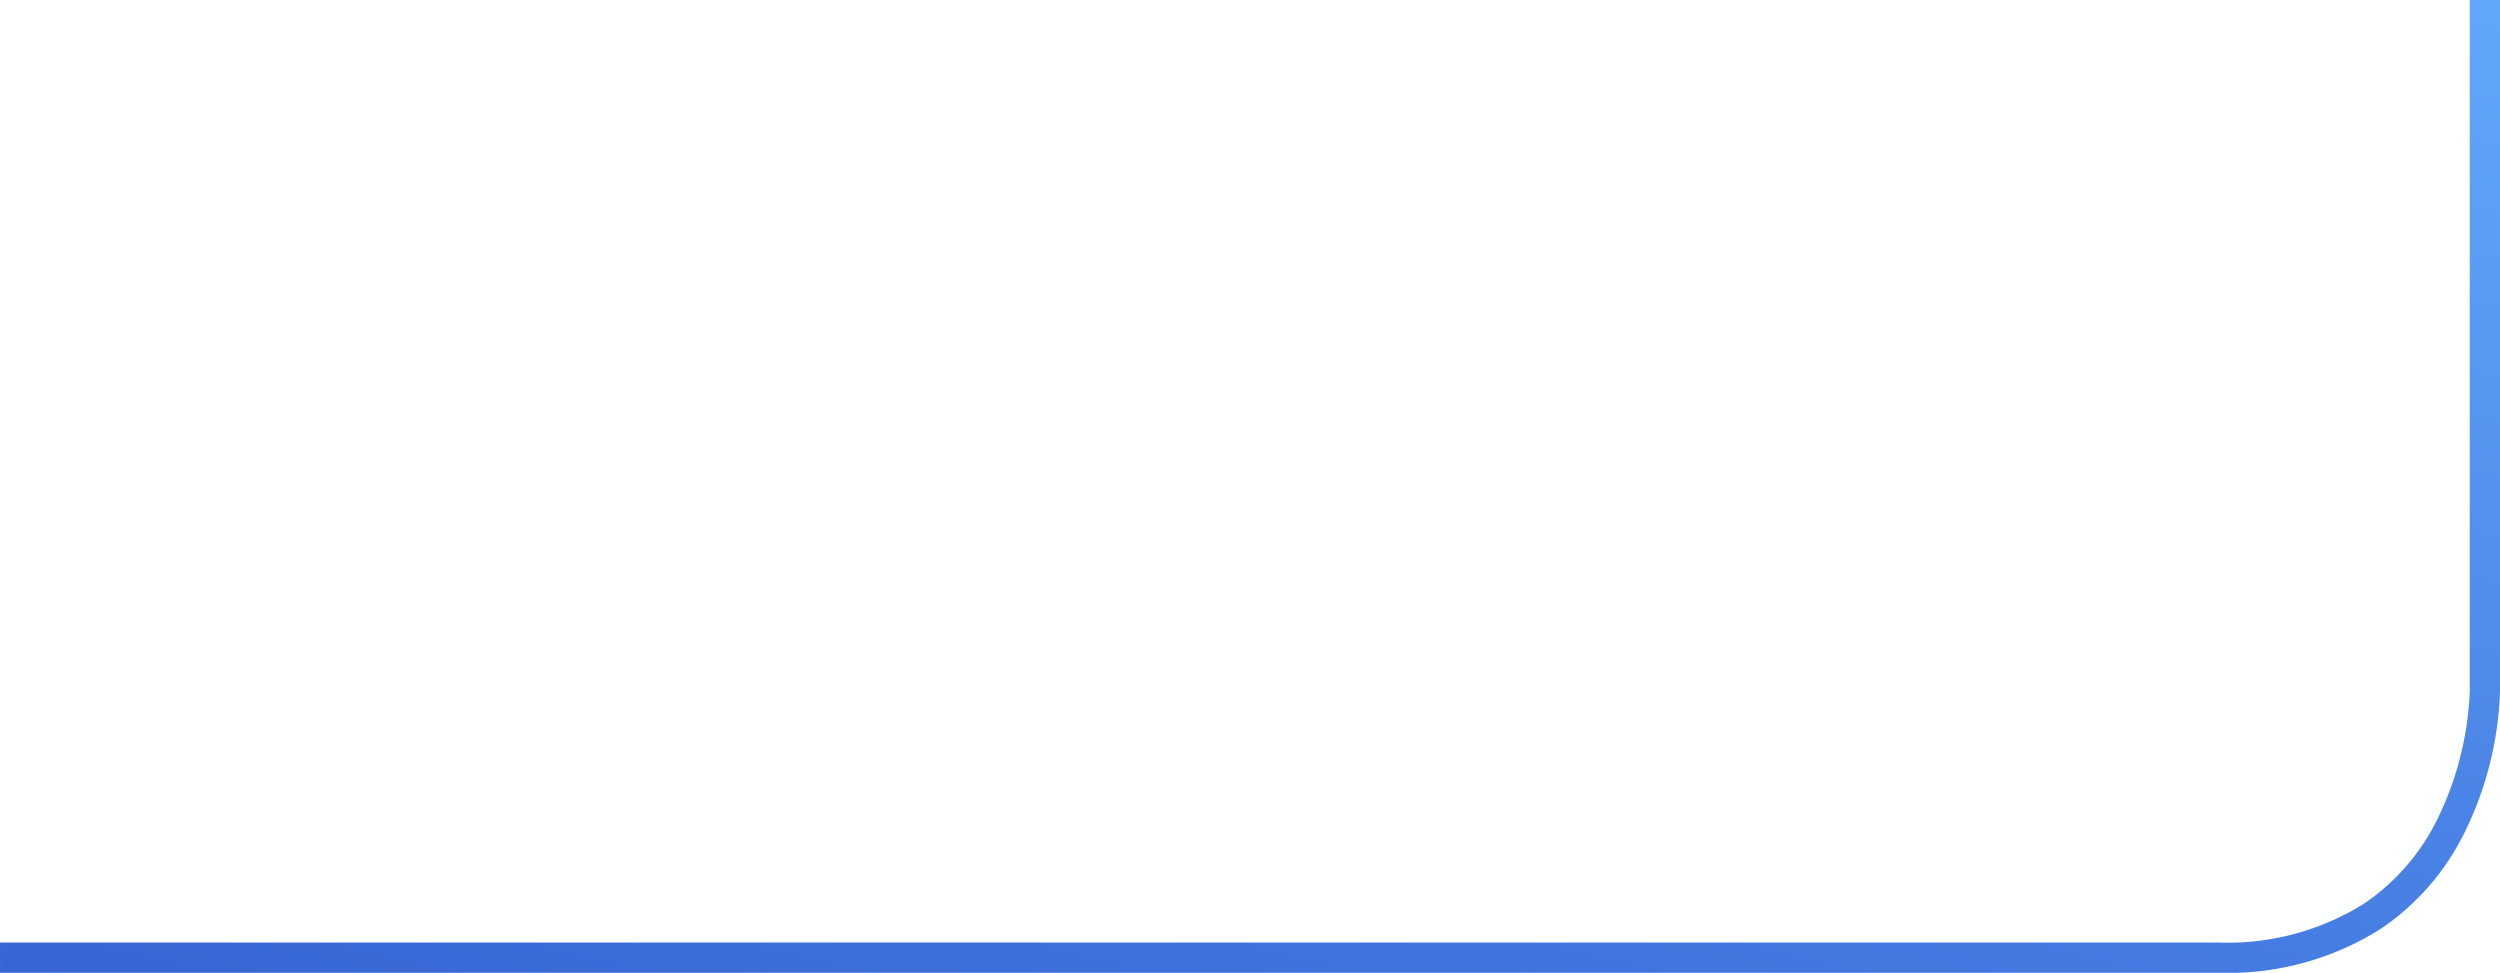 <svg xmlns="http://www.w3.org/2000/svg" xmlns:xlink="http://www.w3.org/1999/xlink" width="165.217" height="64.29" viewBox="0 0 165.217 64.29">
  <defs>
    <linearGradient id="linear-gradient" x1="1.128" y1="0.054" x2="0.325" y2="1.42" gradientUnits="objectBoundingBox">
      <stop offset="0" stop-color="#61a9fc"/>
      <stop offset="1" stop-color="#315bce"/>
    </linearGradient>
  </defs>
  <path id="Path_1381" data-name="Path 1381" d="M-20338.568,3522.937h-146.648v-2h146.648a17.01,17.01,0,0,0,9.557-2.555,14.412,14.412,0,0,0,4.881-5.617,21.112,21.112,0,0,0,2.131-8.4v-45.72h2v45.723a22.777,22.777,0,0,1-2.312,9.232,16.4,16.4,0,0,1-5.557,6.423A18.936,18.936,0,0,1-20338.568,3522.937Z" transform="translate(20485.217 -3458.646)" fill="url(#linear-gradient)"/>
</svg>
